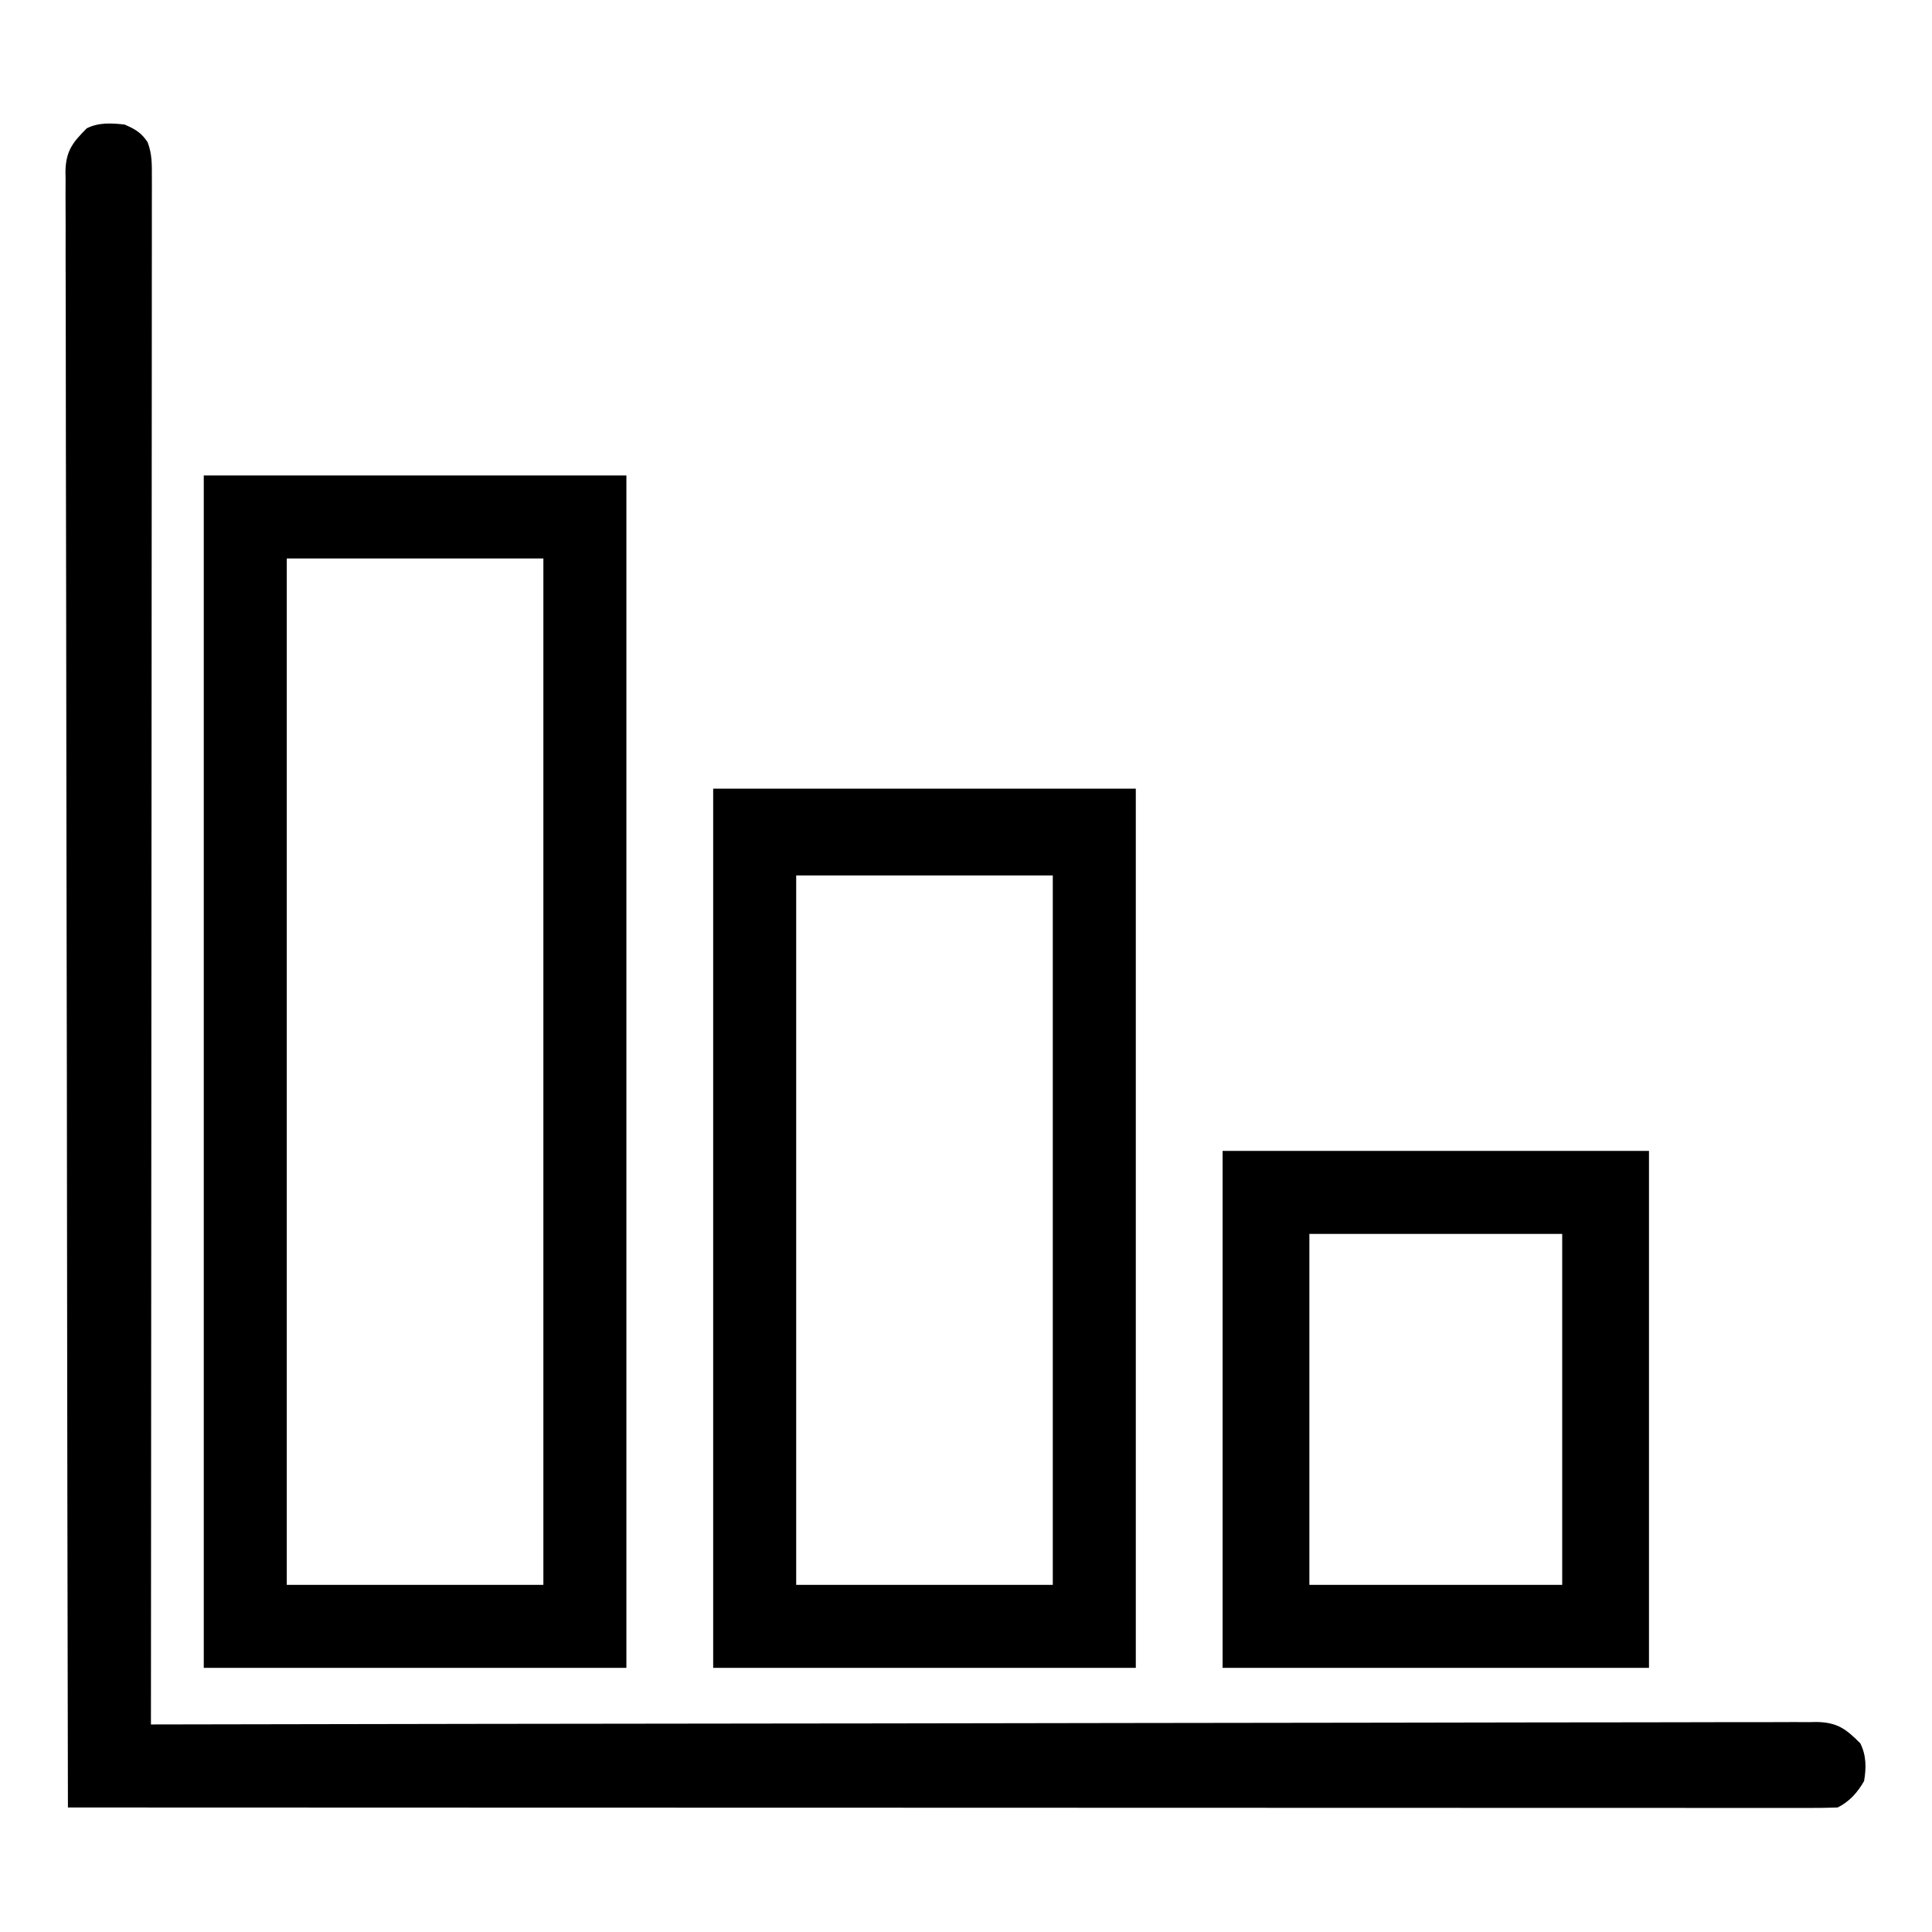 <?xml version="1.0" encoding="UTF-8"?>
<svg version="1.1" xmlns="http://www.w3.org/2000/svg" width="512" height="512">
<path d="M0 0 C2.812 1.223 4.413 2.122 6.117 4.672 C7.326 7.859 7.248 10.596 7.246 14.005 C7.248 14.713 7.251 15.422 7.253 16.152 C7.258 18.539 7.249 20.925 7.241 23.312 C7.241 25.035 7.243 26.759 7.246 28.482 C7.25 33.228 7.242 37.973 7.232 42.719 C7.224 47.833 7.226 52.946 7.228 58.06 C7.229 66.923 7.223 75.786 7.211 84.65 C7.195 97.464 7.19 110.279 7.187 123.094 C7.183 143.884 7.17 164.674 7.151 185.463 C7.133 205.662 7.118 225.86 7.11 246.058 C7.109 247.303 7.109 248.547 7.108 249.829 C7.106 256.073 7.103 262.316 7.101 268.559 C7.08 320.373 7.045 372.186 7 424 C7.944 423.998 8.887 423.996 9.859 423.994 C65.749 423.882 121.639 423.797 177.529 423.745 C184.236 423.738 190.943 423.732 197.649 423.725 C198.651 423.724 198.651 423.724 199.672 423.723 C221.31 423.702 242.949 423.664 264.587 423.619 C287.451 423.57 310.314 423.54 333.178 423.53 C346.877 423.523 360.577 423.501 374.276 423.46 C383.663 423.434 393.05 423.426 402.437 423.432 C407.857 423.436 413.278 423.431 418.698 423.404 C423.658 423.38 428.617 423.378 433.576 423.396 C435.373 423.398 437.17 423.391 438.967 423.376 C441.406 423.356 443.842 423.366 446.281 423.385 C446.982 423.372 447.684 423.358 448.406 423.345 C453.955 423.44 456.232 425.222 460 429 C461.614 432.229 461.596 435.51 461 439 C459.264 442.025 457.164 444.418 454 446 C451.467 446.097 448.962 446.132 446.429 446.123 C445.635 446.124 444.841 446.125 444.023 446.127 C441.333 446.129 438.644 446.125 435.954 446.12 C434.018 446.121 432.082 446.122 430.146 446.123 C424.803 446.125 419.46 446.121 414.117 446.116 C408.364 446.112 402.611 446.113 396.857 446.114 C386.882 446.114 376.907 446.111 366.932 446.106 C352.509 446.098 338.086 446.095 323.664 446.094 C300.266 446.092 276.868 446.085 253.471 446.075 C230.737 446.066 208.003 446.059 185.269 446.055 C184.568 446.055 183.868 446.055 183.146 446.055 C176.112 446.053 169.078 446.052 162.044 446.051 C147.714 446.048 133.384 446.045 119.054 446.042 C117.738 446.042 116.422 446.042 115.066 446.042 C71.711 446.032 28.355 446.017 -15 446 C-15.114 390.176 -15.203 334.352 -15.255 278.528 C-15.262 271.942 -15.268 265.355 -15.275 258.769 C-15.276 257.457 -15.277 256.146 -15.279 254.795 C-15.3 233.547 -15.34 212.299 -15.386 191.05 C-15.432 169.257 -15.46 147.463 -15.47 125.67 C-15.477 112.216 -15.499 98.762 -15.54 85.309 C-15.566 76.09 -15.574 66.871 -15.568 57.652 C-15.564 52.329 -15.569 47.006 -15.596 41.683 C-15.62 36.812 -15.622 31.942 -15.604 27.071 C-15.602 25.307 -15.609 23.542 -15.624 21.777 C-15.644 19.382 -15.634 16.989 -15.615 14.594 C-15.628 13.906 -15.642 13.217 -15.655 12.508 C-15.559 7.007 -13.739 4.741 -10 1 C-6.806 -0.597 -3.475 -0.373 0 0 Z " fill="#000000" transform="translate(33,33)"/>
<path d="M0 0 C36.96 0 73.92 0 112 0 C112 104.28 112 208.56 112 316 C75.04 316 38.08 316 0 316 C0 211.72 0 107.44 0 0 Z M22 22 C22 111.76 22 201.52 22 294 C44.44 294 66.88 294 90 294 C90 204.24 90 114.48 90 22 C67.56 22 45.12 22 22 22 Z " fill="#000000" transform="translate(54,126)"/>
<path d="M0 0 C36.96 0 73.92 0 112 0 C112 76.89 112 153.78 112 233 C75.04 233 38.08 233 0 233 C0 156.11 0 79.22 0 0 Z M22 23 C22 85.04 22 147.08 22 211 C44.44 211 66.88 211 90 211 C90 148.96 90 86.92 90 23 C67.56 23 45.12 23 22 23 Z " fill="#000000" transform="translate(189,209)"/>
<path d="M0 0 C37.29 0 74.58 0 113 0 C113 45.21 113 90.42 113 137 C75.71 137 38.42 137 0 137 C0 91.79 0 46.58 0 0 Z M23 22 C23 52.69 23 83.38 23 115 C45.11 115 67.22 115 90 115 C90 84.31 90 53.62 90 22 C67.89 22 45.78 22 23 22 Z " fill="#000000" transform="translate(324,305)"/>
</svg>
